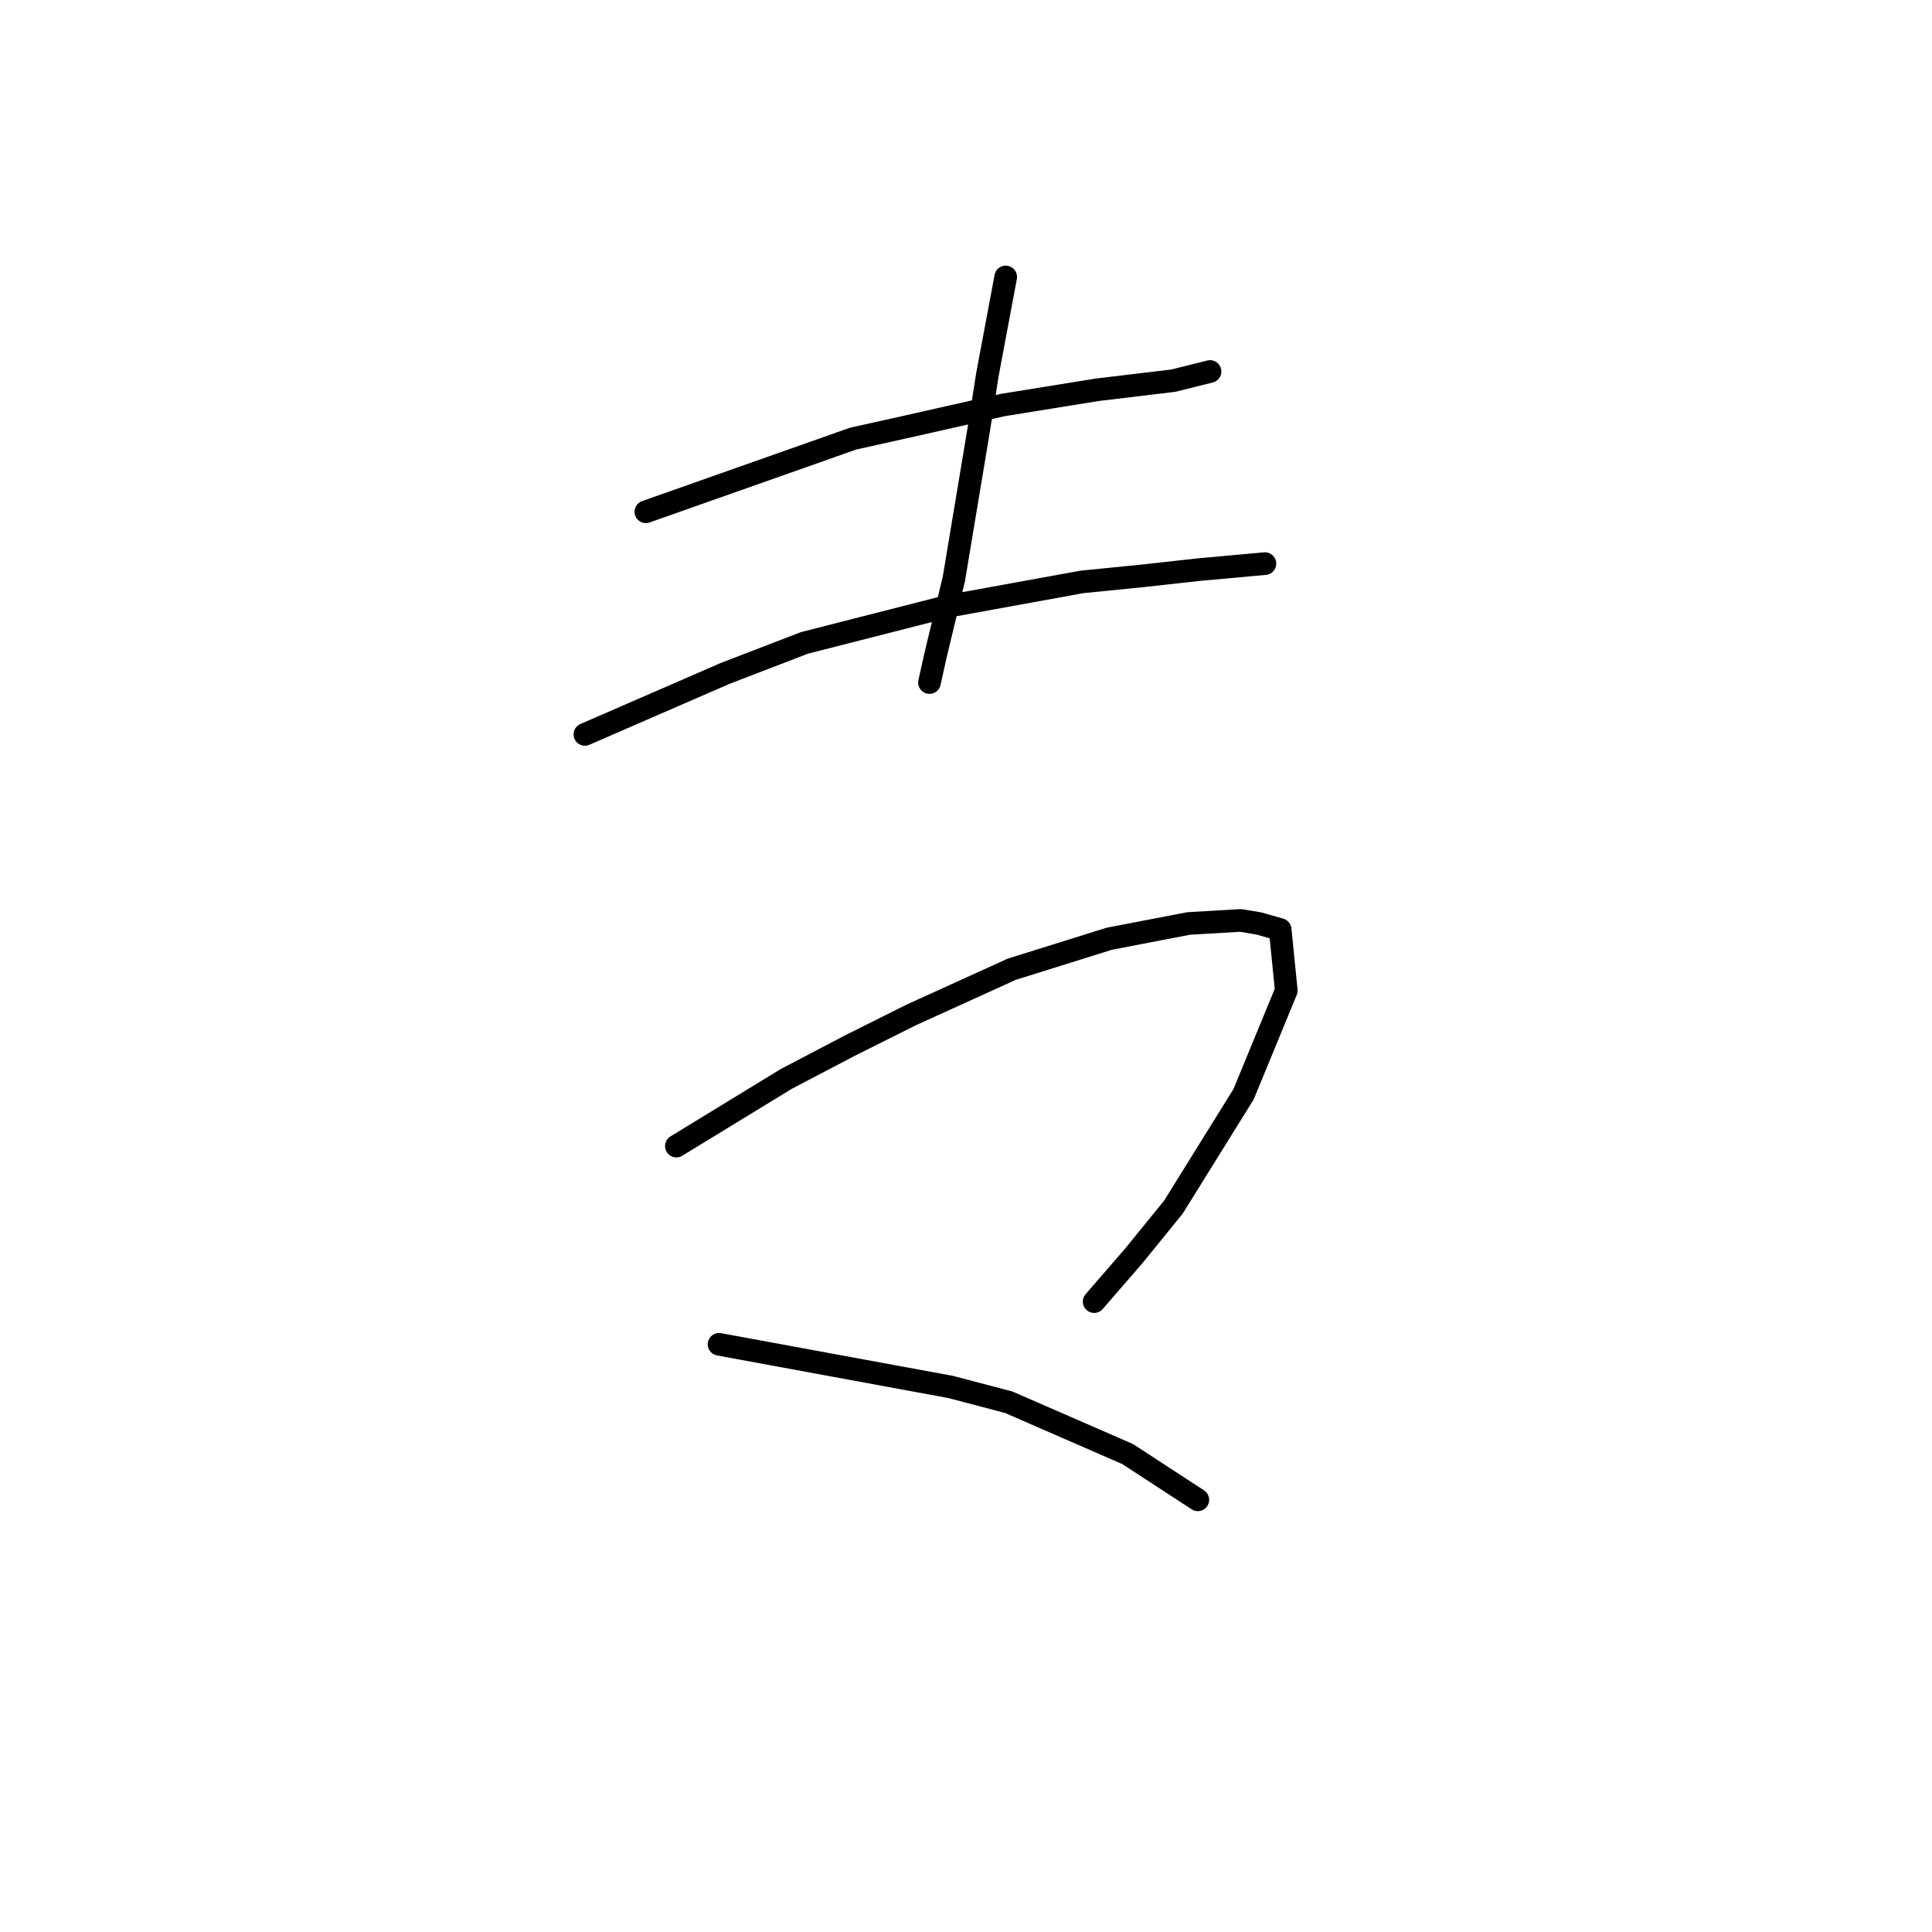 <?xml version="1.0" standalone="no"?>
    <svg width="256" height="256" xmlns="http://www.w3.org/2000/svg" version="1.1">
    <polyline stroke="black" stroke-width="3" stroke-linecap="round" fill="transparent" stroke-linejoin="round" points="85.581 67.813 99.32 62.964 113.059 58.115 120.332 56.498 132.859 53.67 145.385 51.649 155.488 50.437 160.337 49.225 160.337 49.225 " />
        <polyline stroke="black" stroke-width="3" stroke-linecap="round" fill="transparent" stroke-linejoin="round" points="133.263 36.698 132.051 43.164 130.839 49.629 129.626 57.306 126.394 76.702 123.969 86.804 123.161 90.441 123.161 90.441 " />
        <polyline stroke="black" stroke-width="3" stroke-linecap="round" fill="transparent" stroke-linejoin="round" points="77.5 97.311 86.794 93.27 96.087 89.229 106.594 85.188 125.585 80.339 143.365 77.106 151.447 76.298 158.72 75.49 167.61 74.682 167.61 74.682 " />
        <polyline stroke="black" stroke-width="3" stroke-linecap="round" fill="transparent" stroke-linejoin="round" points="89.622 151.862 96.896 147.417 104.169 142.972 112.655 138.527 120.737 134.486 134.071 128.425 147.002 124.384 157.508 122.364 164.377 121.96 166.802 122.364 169.63 123.172 170.439 131.254 164.781 144.992 155.488 159.943 150.234 166.409 144.981 172.47 144.981 172.47 " />
        <polyline stroke="black" stroke-width="3" stroke-linecap="round" fill="transparent" stroke-linejoin="round" points="95.279 178.127 110.634 180.956 125.99 183.784 133.667 185.805 149.426 192.674 158.72 198.735 158.72 198.735 " />
        </svg>